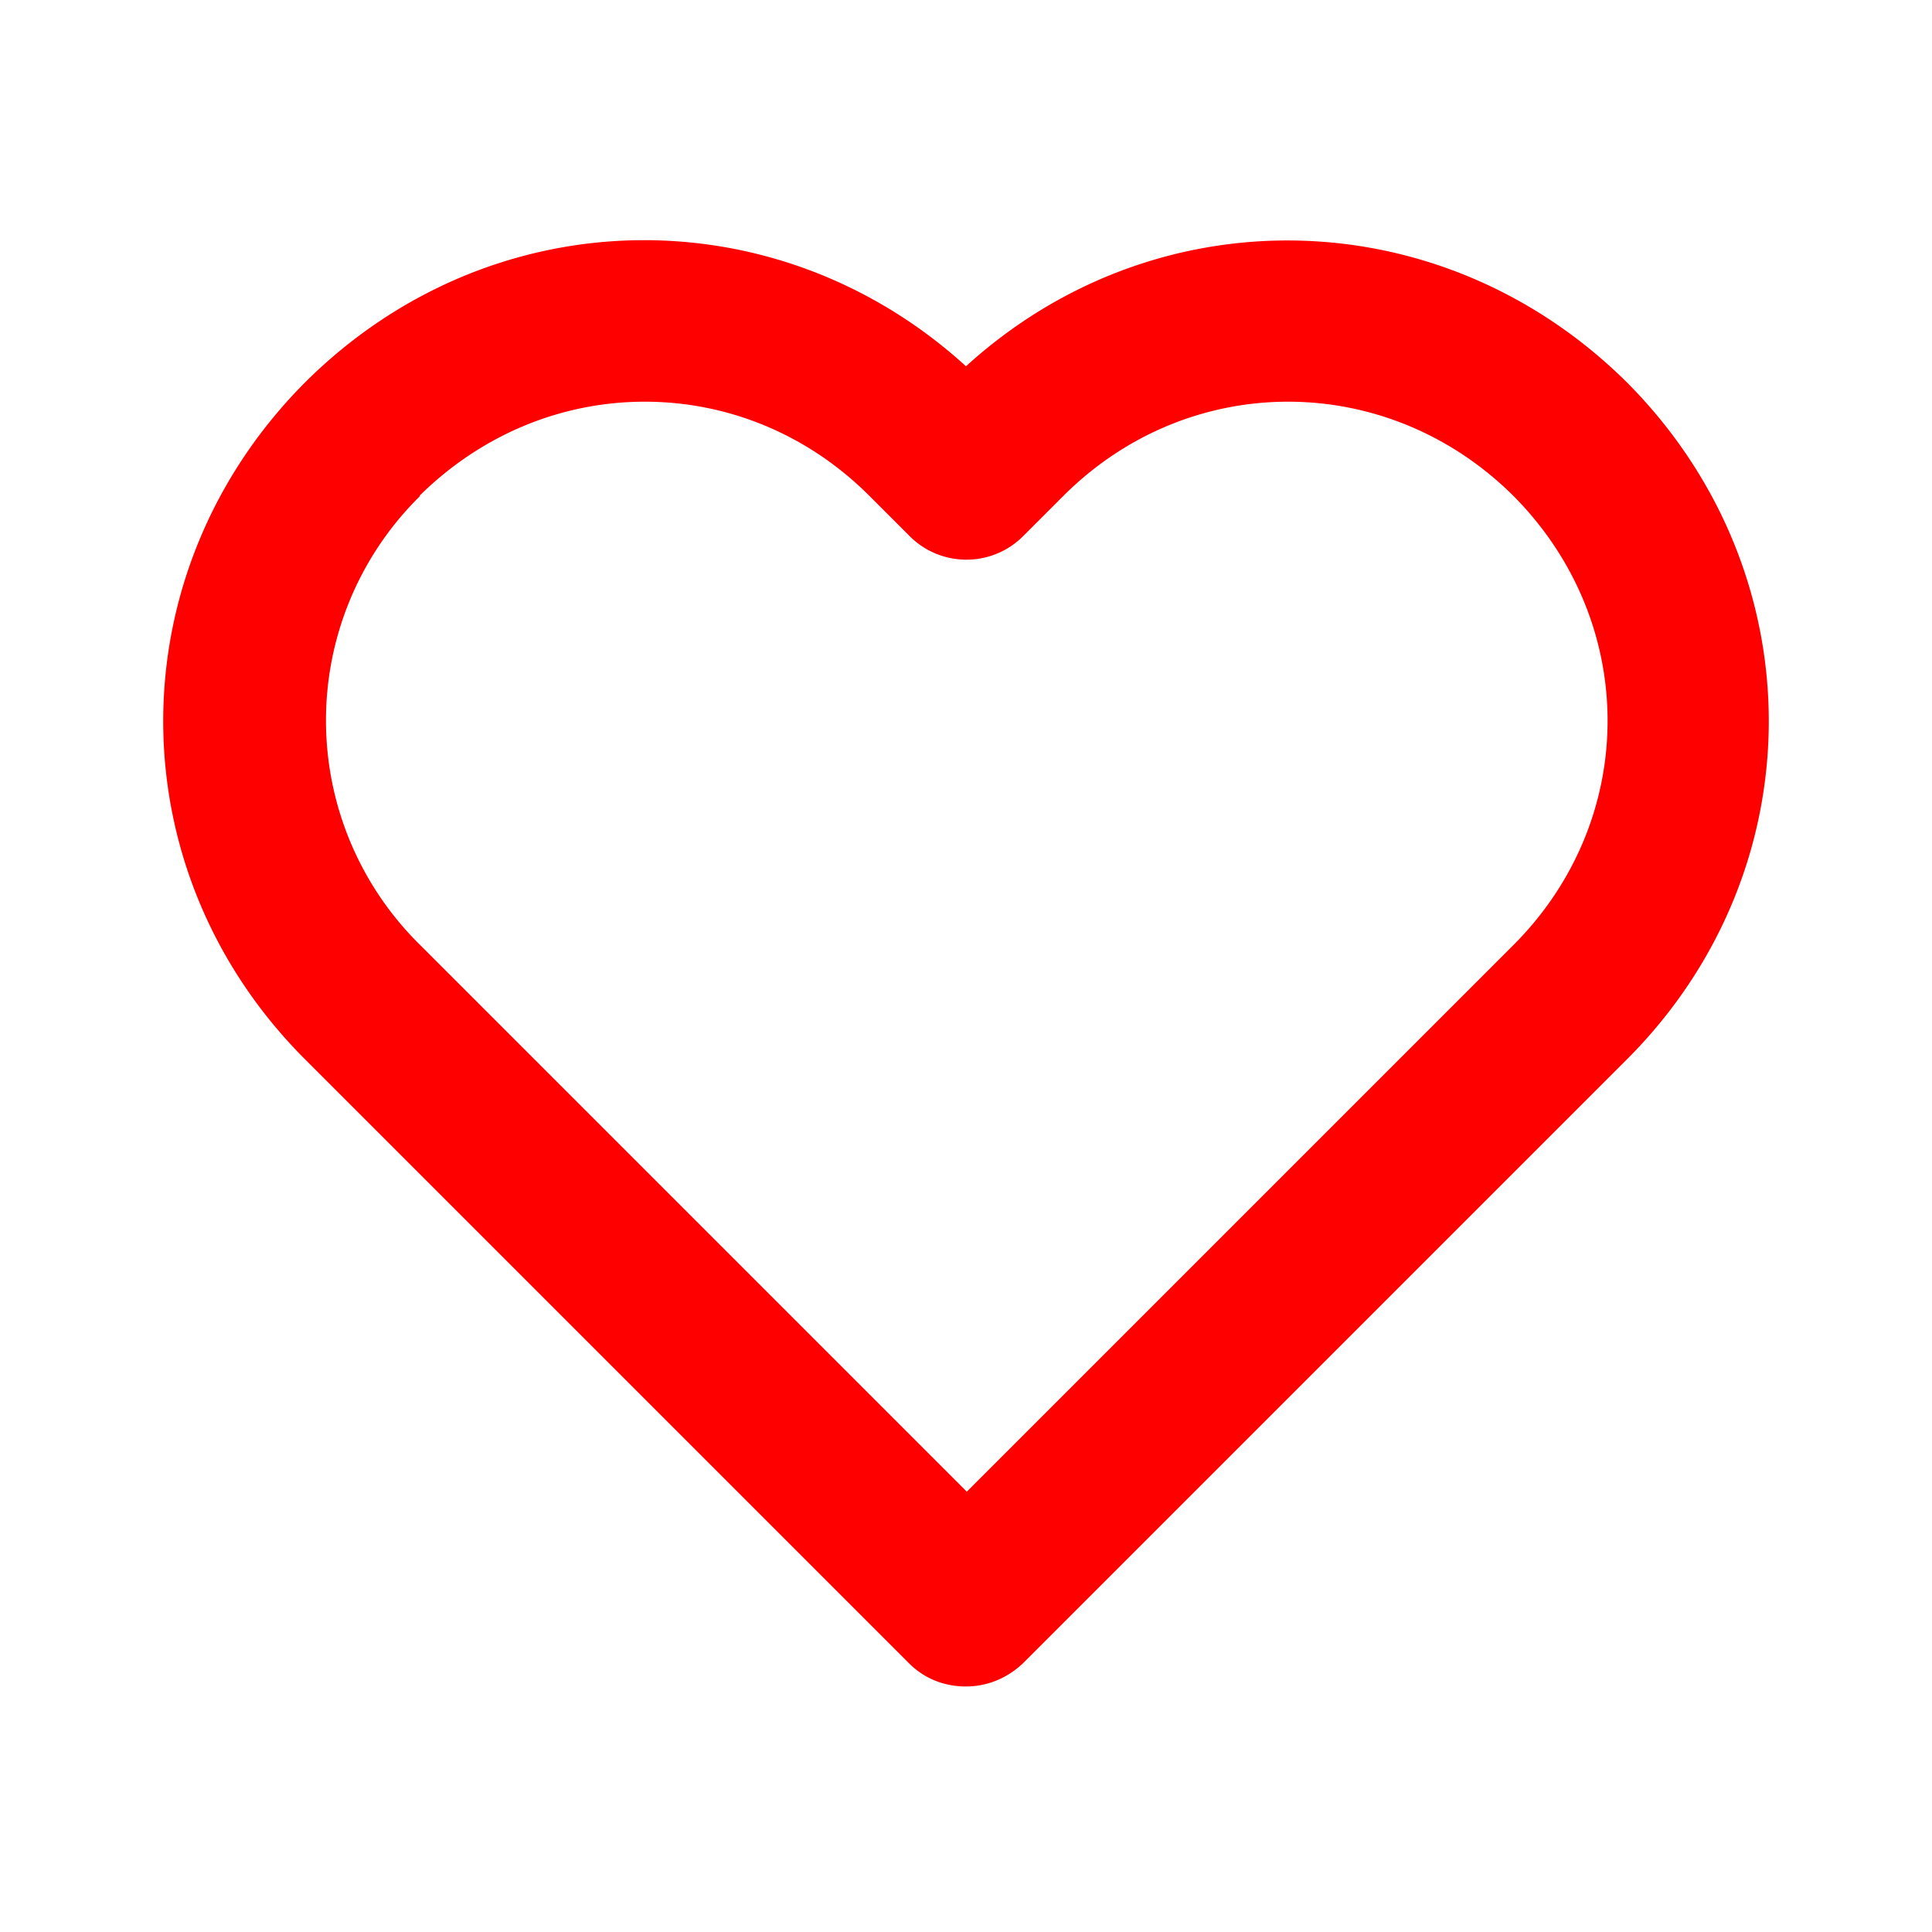 <!-- corazon.svg -->
<svg xmlns="http://www.w3.org/2000/svg" width="40" height="40" fill="#ff0000" viewBox="0 0 24 24">
    <path d="M11.29 20.66c.2.2.45.29.71.29s.51-.1.71-.29l7.5-7.5c2.35-2.35 2.35-6.05 0-8.41-2.3-2.28-5.85-2.35-8.21-.2-2.36-2.15-5.91-2.09-8.21.2-2.35 2.36-2.35 6.06 0 8.41zm-6.08-14.5c.79-.78 1.79-1.17 2.8-1.17s2.01.39 2.79 1.17l.5.5c.39.39 1.02.39 1.41 0l.5-.5c1.56-1.56 4.02-1.56 5.59 0 1.56 1.57 1.56 4.02 0 5.58l-6.79 6.79-6.79-6.79a3.91 3.91 0 0 1 0-5.58z"/>
</svg>